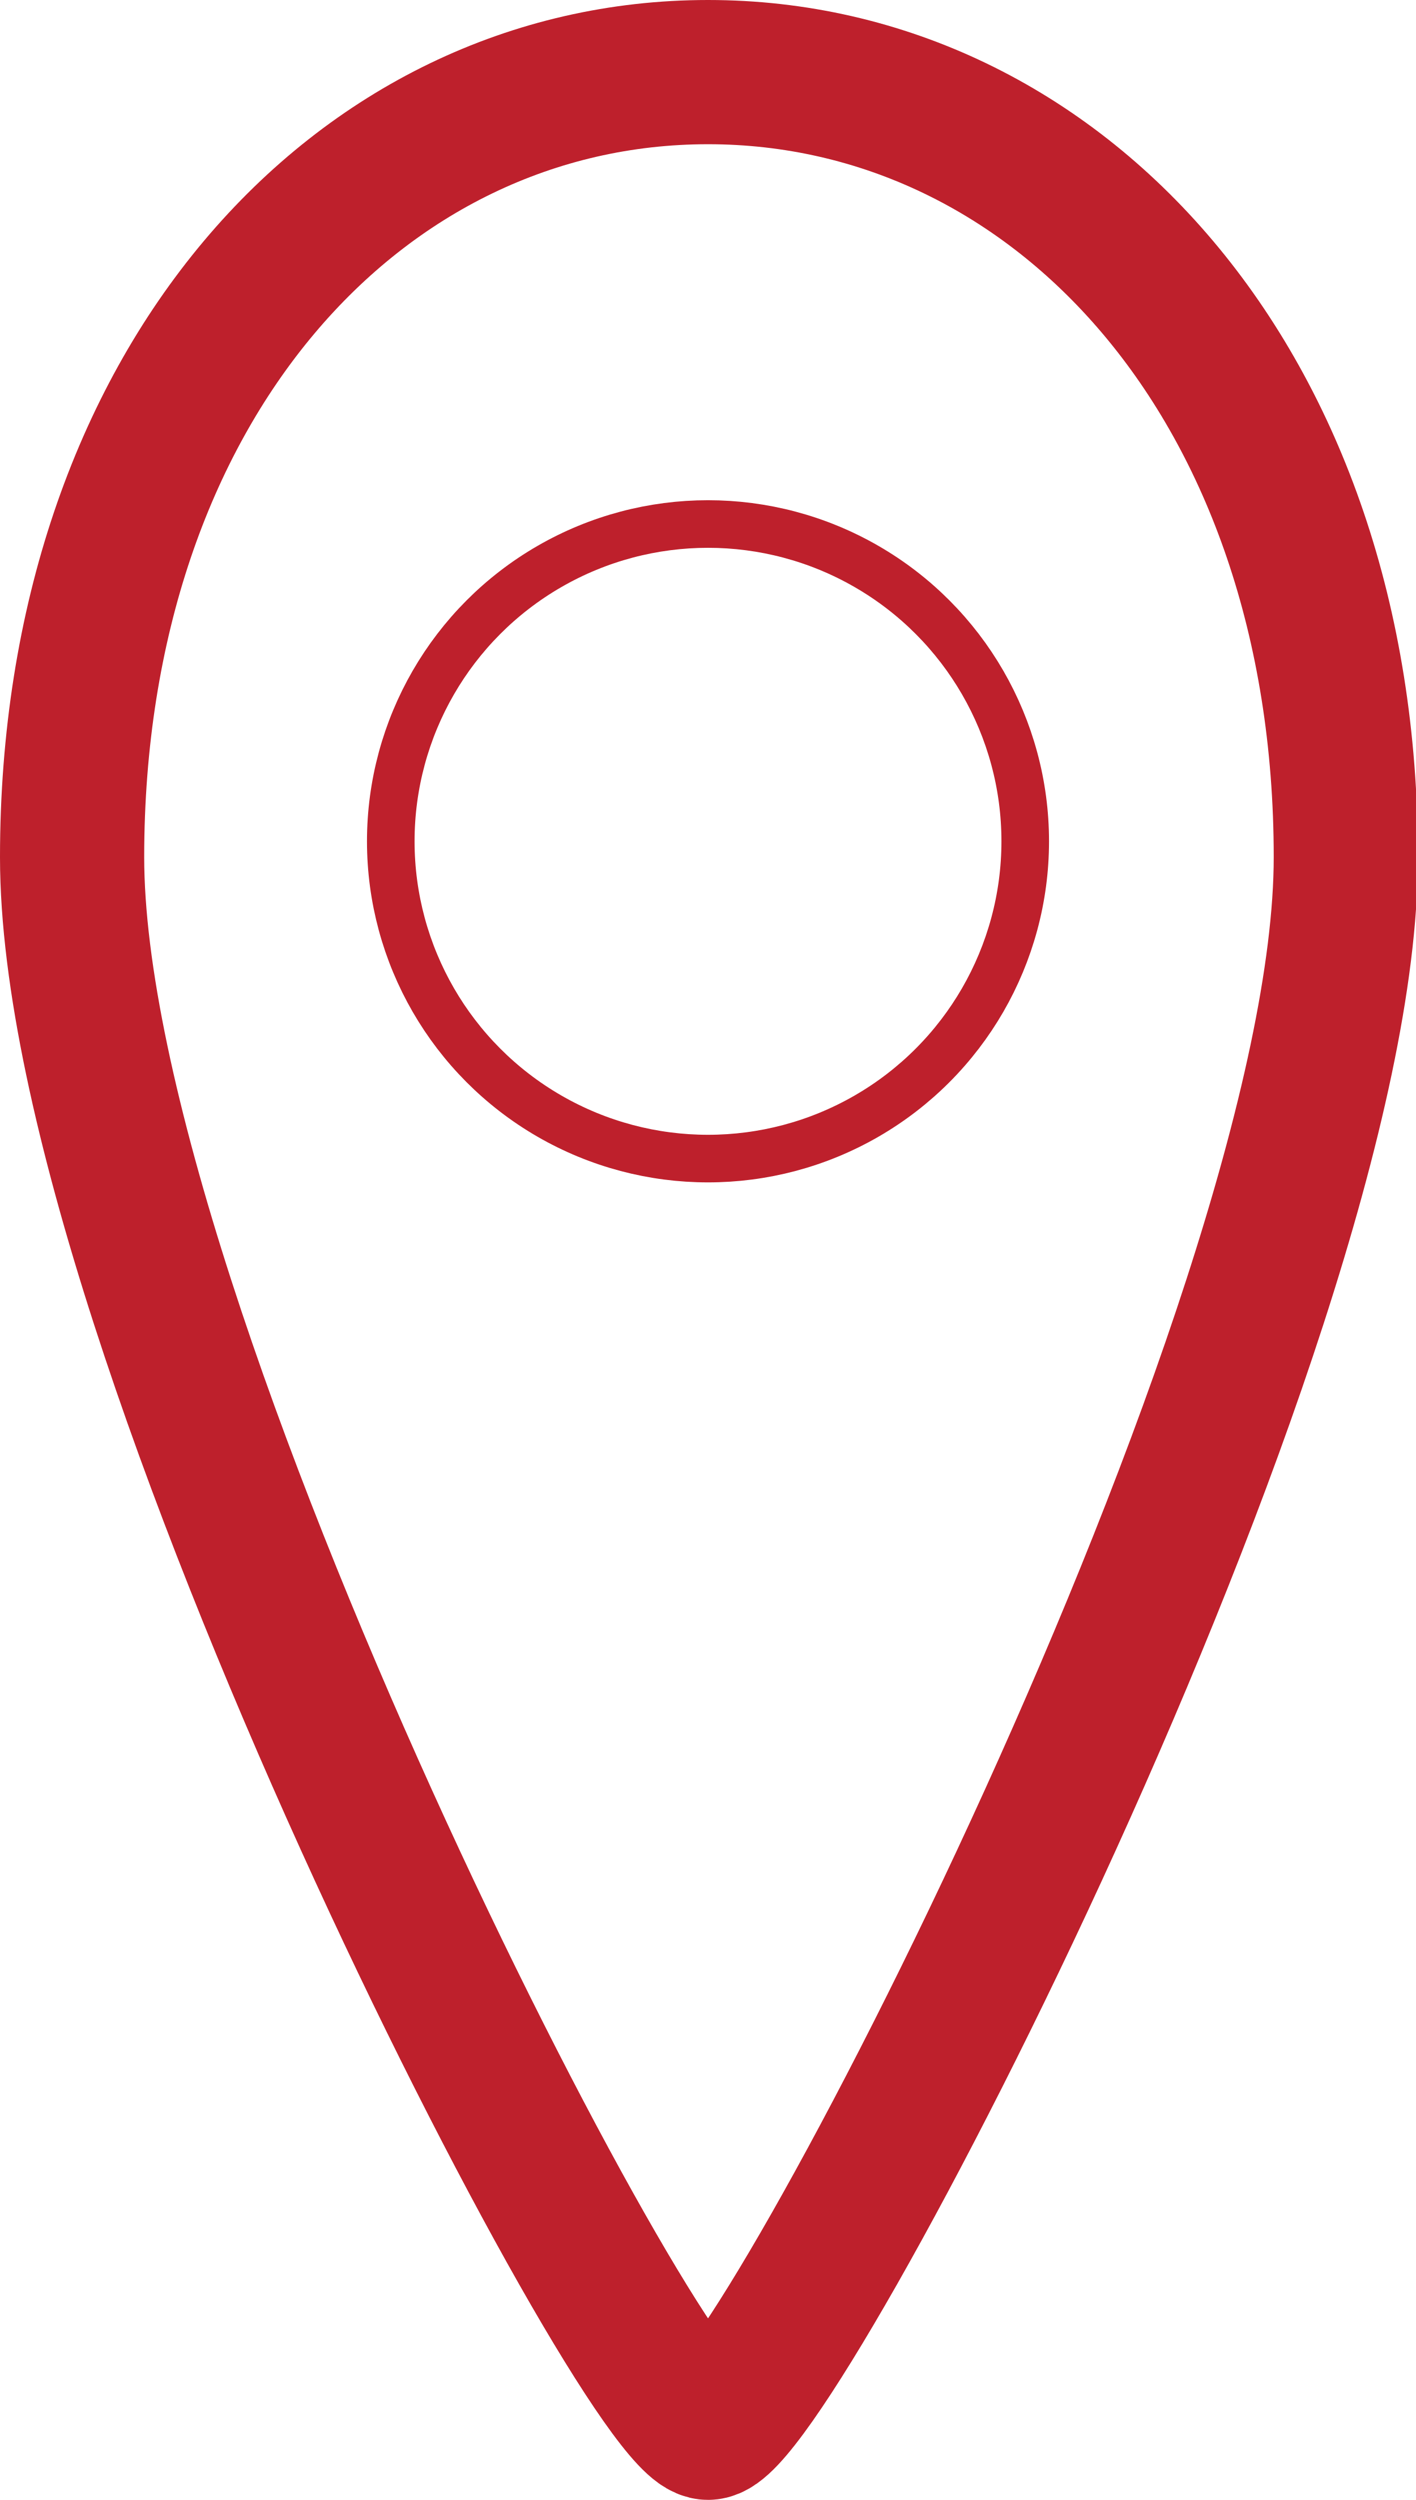<svg xmlns="http://www.w3.org/2000/svg" viewBox="0 0 29.46 52"><title>2</title><g id="Layer_2" data-name="Layer 2"><g id="Layer_2-2" data-name="Layer 2"><circle cx="14.73" cy="17.5" r="6.6" style="fill:none;stroke:#be202c;stroke-miterlimit:10;stroke-width:0.99px"/><path d="M28,17.83C28,8,22,1.5,14.73,1.5S1.5,8,1.5,17.83,13.41,50.5,14.73,50.5,28,27.63,28,17.83Z" style="fill:none;stroke:#be202c;stroke-miterlimit:10;stroke-width:3px"/></g></g></svg>